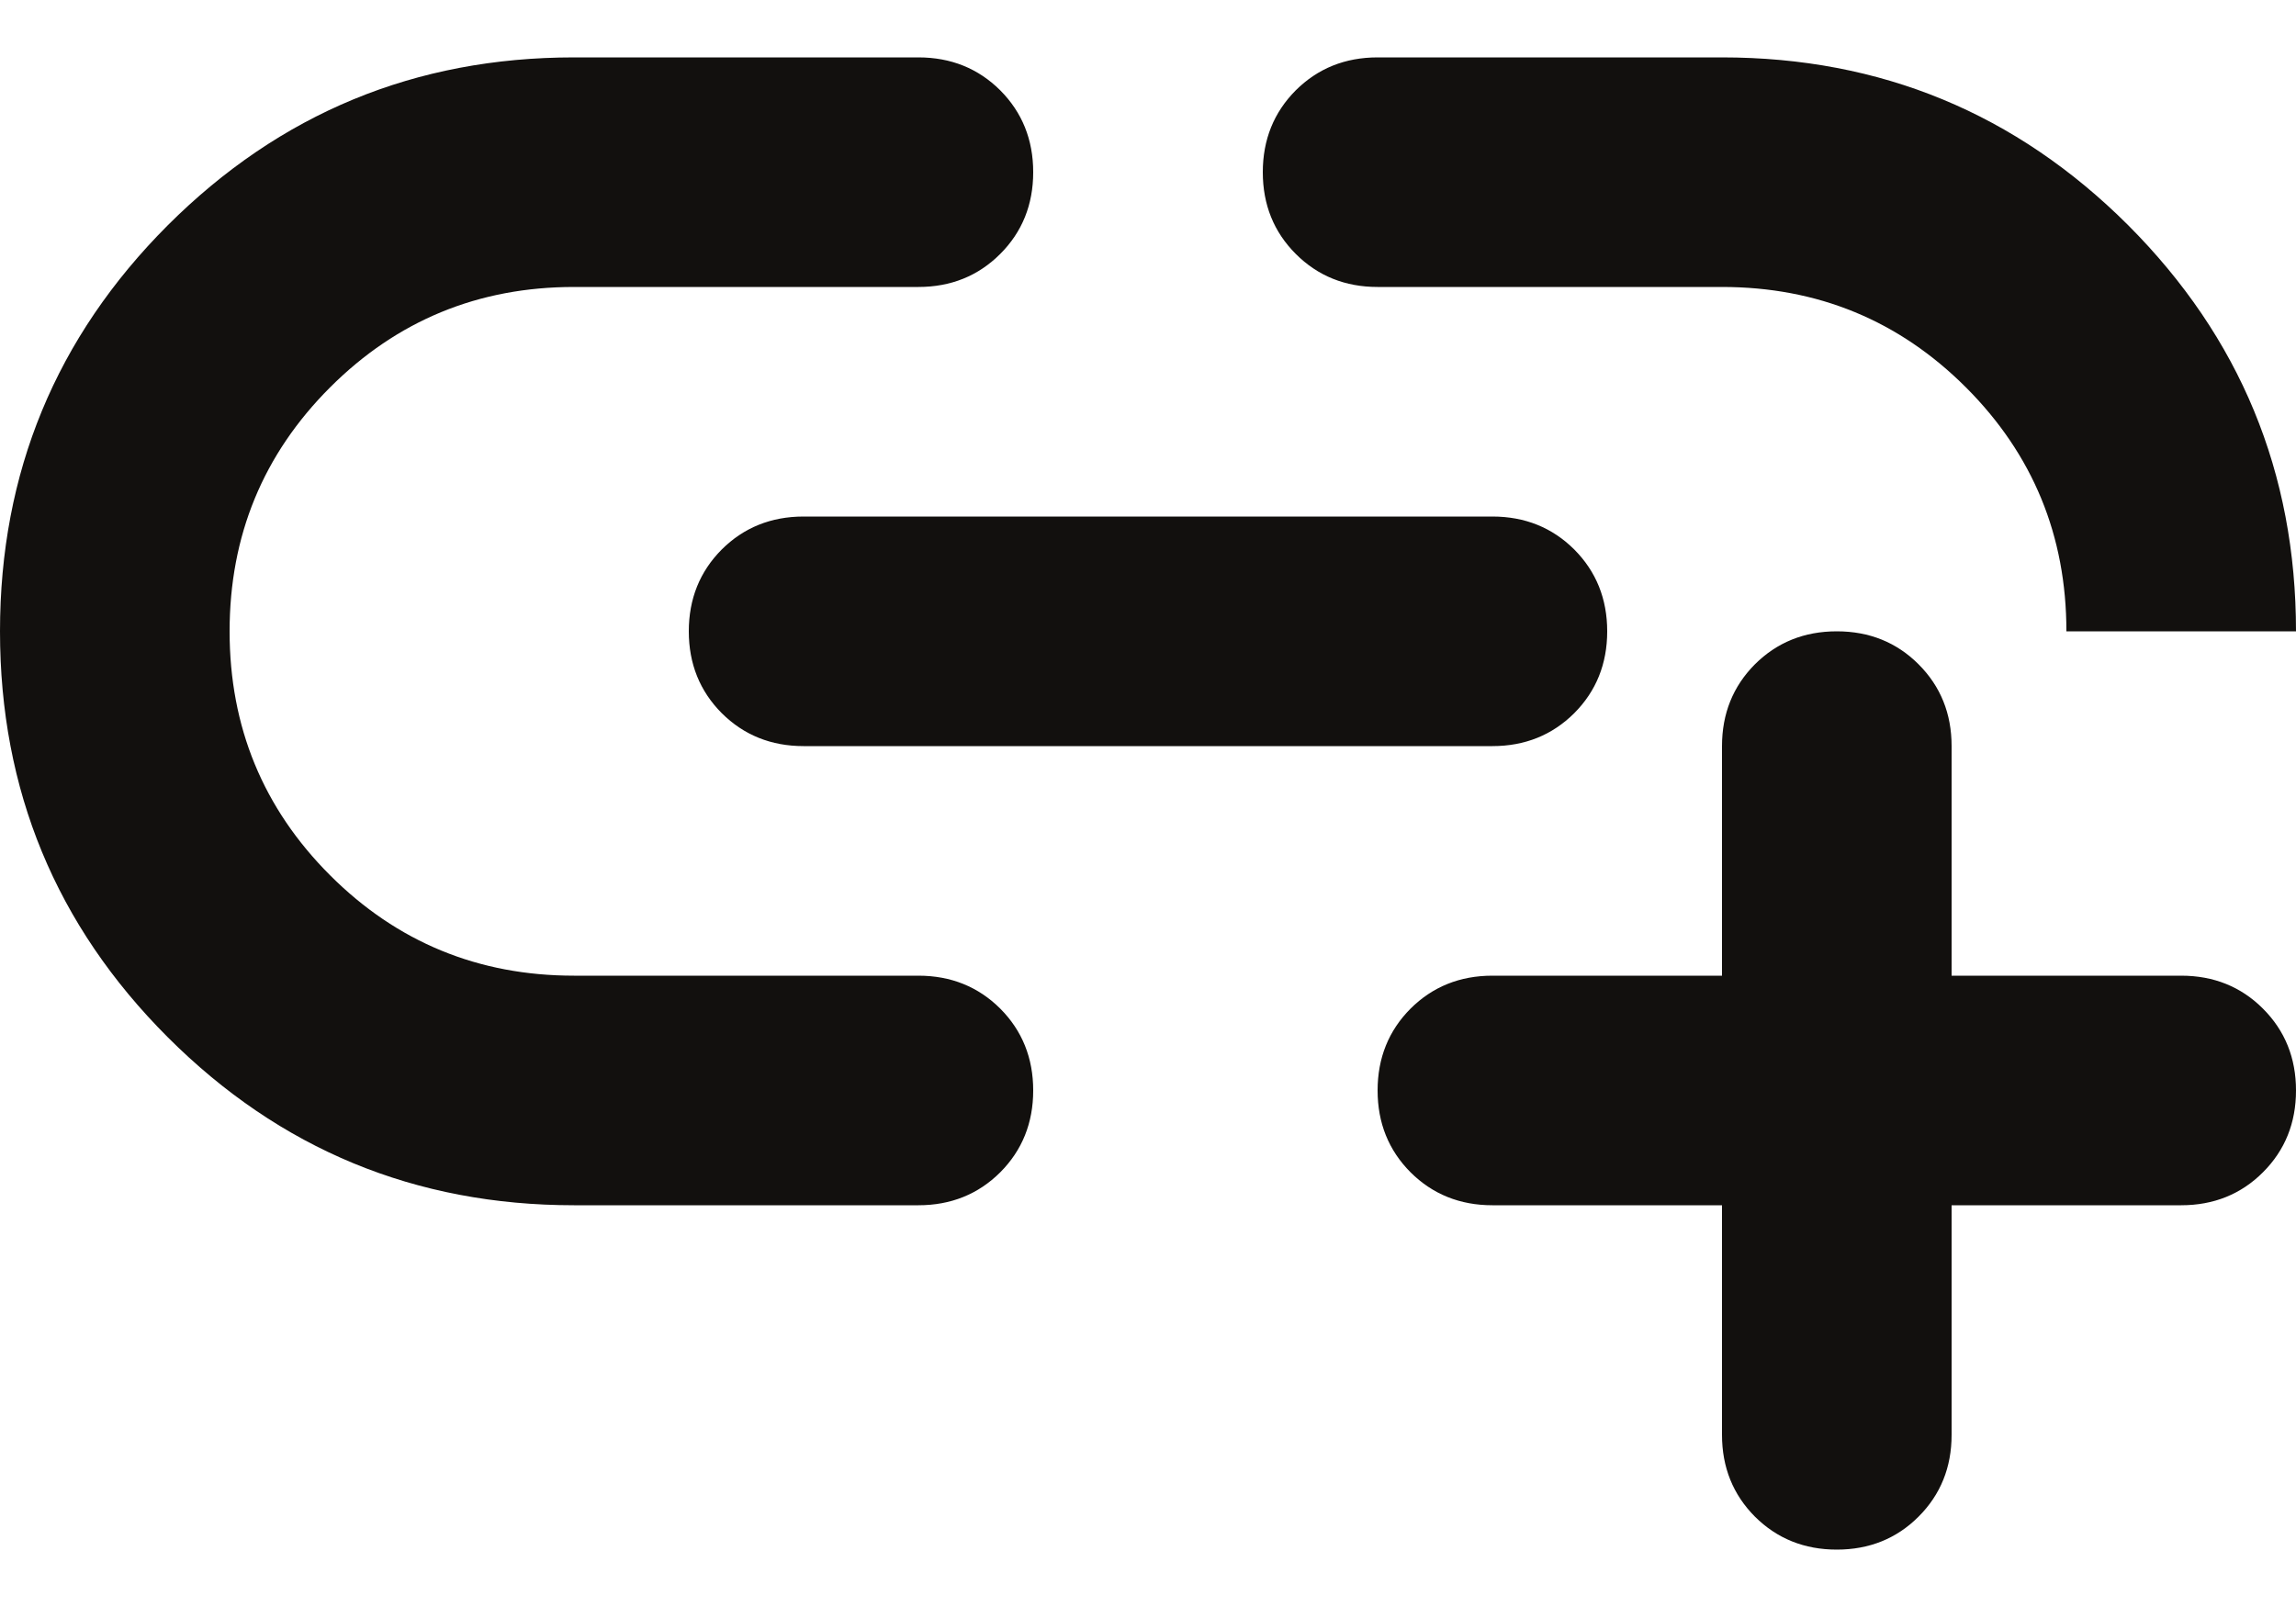 <svg width="20" height="14" viewBox="0 0 20 14" fill="none" xmlns="http://www.w3.org/2000/svg">
<path d="M5 10.5C3.617 10.5 2.438 10.012 1.462 9.037C0.487 8.062 0 6.883 0 5.5C0 4.117 0.487 2.938 1.462 1.962C2.438 0.988 3.617 0.5 5 0.5H8C8.283 0.5 8.521 0.596 8.713 0.787C8.904 0.979 9 1.217 9 1.5C9 1.783 8.904 2.021 8.713 2.212C8.521 2.404 8.283 2.5 8 2.5H5C4.167 2.5 3.458 2.792 2.875 3.375C2.292 3.958 2 4.667 2 5.5C2 6.333 2.292 7.042 2.875 7.625C3.458 8.208 4.167 8.5 5 8.5H8C8.283 8.5 8.521 8.596 8.713 8.787C8.904 8.979 9 9.217 9 9.5C9 9.783 8.904 10.021 8.713 10.213C8.521 10.404 8.283 10.5 8 10.5H5ZM7 6.5C6.717 6.5 6.479 6.404 6.287 6.213C6.096 6.021 6 5.783 6 5.5C6 5.217 6.096 4.979 6.287 4.787C6.479 4.596 6.717 4.5 7 4.5H13C13.283 4.5 13.521 4.596 13.713 4.787C13.904 4.979 14 5.217 14 5.5C14 5.783 13.904 6.021 13.713 6.213C13.521 6.404 13.283 6.5 13 6.5H7ZM20 5.5H18C18 4.667 17.708 3.958 17.125 3.375C16.542 2.792 15.833 2.5 15 2.5H12C11.717 2.5 11.479 2.404 11.287 2.212C11.096 2.021 11 1.783 11 1.5C11 1.217 11.096 0.979 11.287 0.787C11.479 0.596 11.717 0.5 12 0.5H15C16.383 0.5 17.562 0.988 18.538 1.962C19.512 2.938 20 4.117 20 5.5ZM16 13.5C15.717 13.5 15.479 13.404 15.287 13.213C15.096 13.021 15 12.783 15 12.5V10.5H13C12.717 10.5 12.479 10.404 12.287 10.213C12.096 10.021 12 9.783 12 9.5C12 9.217 12.096 8.979 12.287 8.787C12.479 8.596 12.717 8.5 13 8.5H15V6.5C15 6.217 15.096 5.979 15.287 5.787C15.479 5.596 15.717 5.5 16 5.5C16.283 5.5 16.521 5.596 16.712 5.787C16.904 5.979 17 6.217 17 6.5V8.5H19C19.283 8.5 19.521 8.596 19.712 8.787C19.904 8.979 20 9.217 20 9.5C20 9.783 19.904 10.021 19.712 10.213C19.521 10.404 19.283 10.5 19 10.5H17V12.5C17 12.783 16.904 13.021 16.712 13.213C16.521 13.404 16.283 13.5 16 13.5Z" fill="#12100E"/>
</svg>
